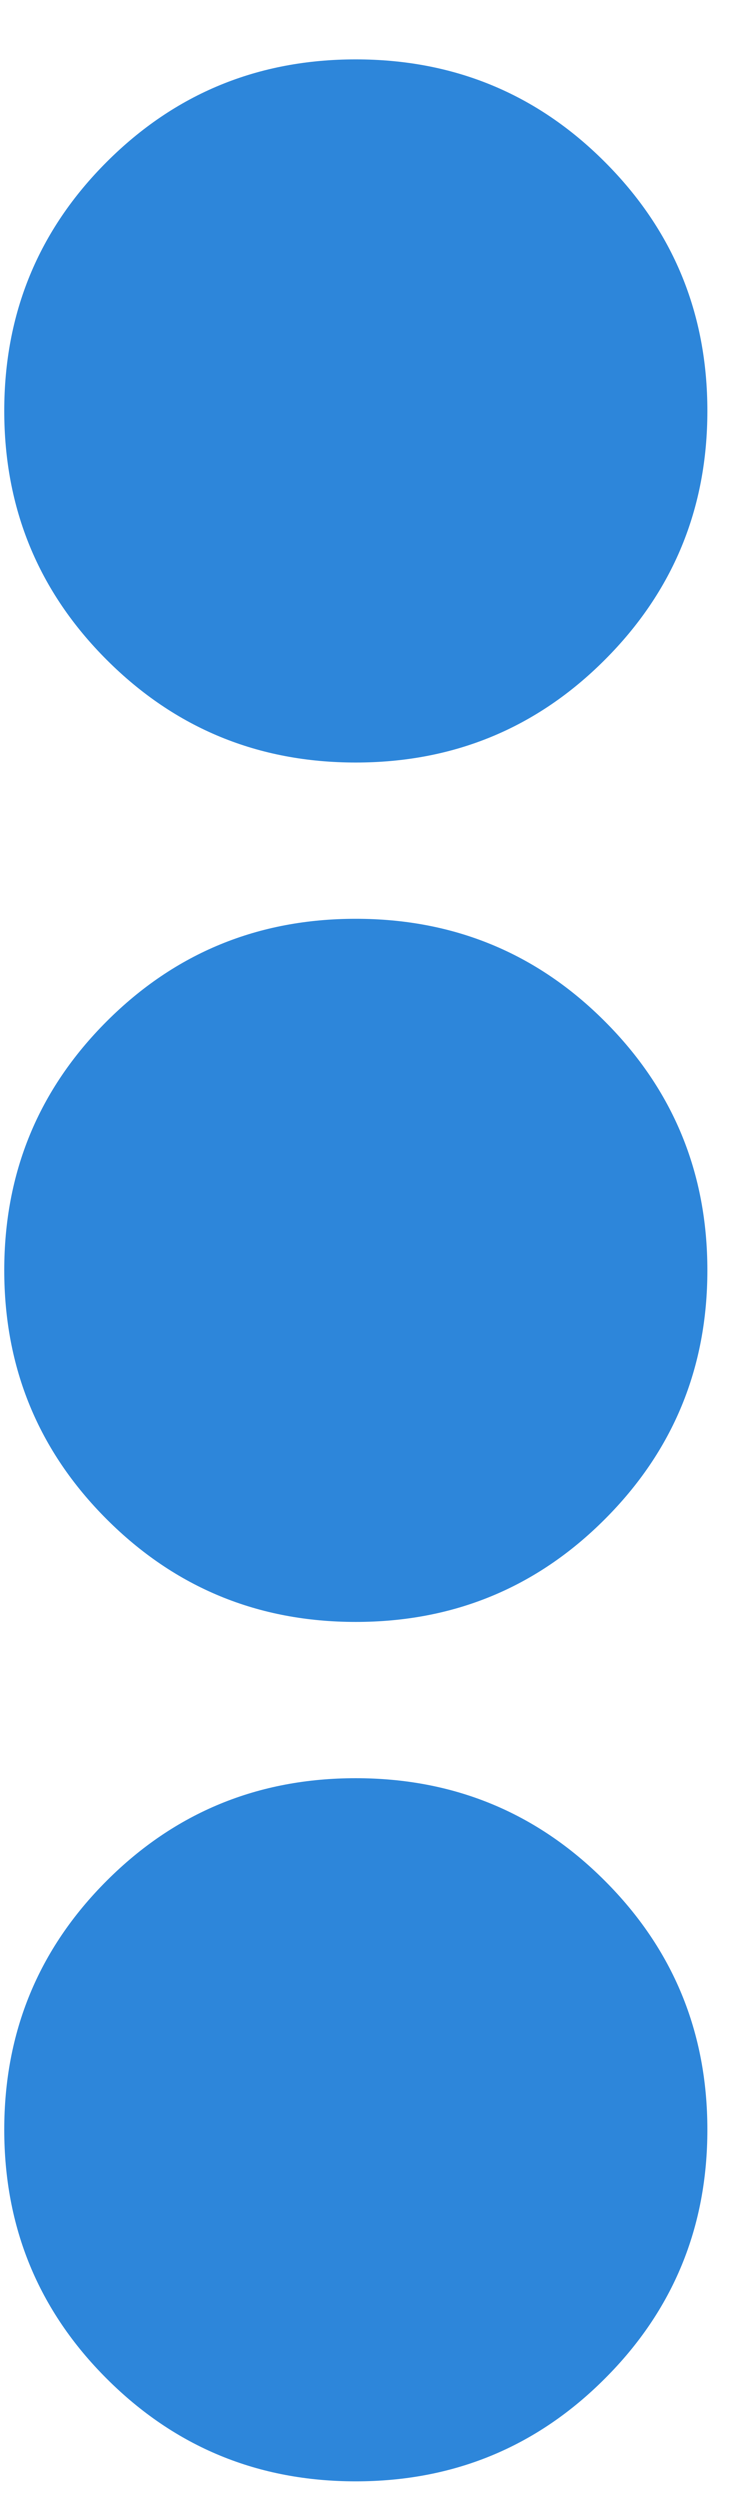 <svg width="6" height="20" viewBox="0 0 6 20" fill="none" xmlns="http://www.w3.org/2000/svg">
<path d="M2.846 7.35C2.065 7.35 1.401 7.623 0.854 8.17C0.307 8.717 0.034 9.381 0.034 10.162C0.034 10.943 0.307 11.607 0.854 12.154C1.401 12.701 2.065 12.975 2.846 12.975C3.627 12.975 4.292 12.701 4.838 12.154C5.385 11.607 5.659 10.943 5.659 10.162C5.659 9.381 5.385 8.717 4.838 8.17C4.292 7.623 3.627 7.35 2.846 7.35ZM0.034 3.287C0.034 2.506 0.307 1.842 0.854 1.295C1.401 0.748 2.065 0.475 2.846 0.475C3.627 0.475 4.292 0.748 4.838 1.295C5.385 1.842 5.659 2.506 5.659 3.287C5.659 4.068 5.385 4.732 4.838 5.279C4.292 5.826 3.627 6.1 2.846 6.1C2.065 6.1 1.401 5.826 0.854 5.279C0.307 4.732 0.034 4.068 0.034 3.287ZM0.034 17.037C0.034 16.256 0.307 15.592 0.854 15.045C1.401 14.498 2.065 14.225 2.846 14.225C3.627 14.225 4.292 14.498 4.838 15.045C5.385 15.592 5.659 16.256 5.659 17.037C5.659 17.818 5.385 18.483 4.838 19.029C4.292 19.576 3.627 19.85 2.846 19.85C2.065 19.85 1.401 19.576 0.854 19.029C0.307 18.483 0.034 17.818 0.034 17.037Z" fill="#2D86DA"/>
</svg>
